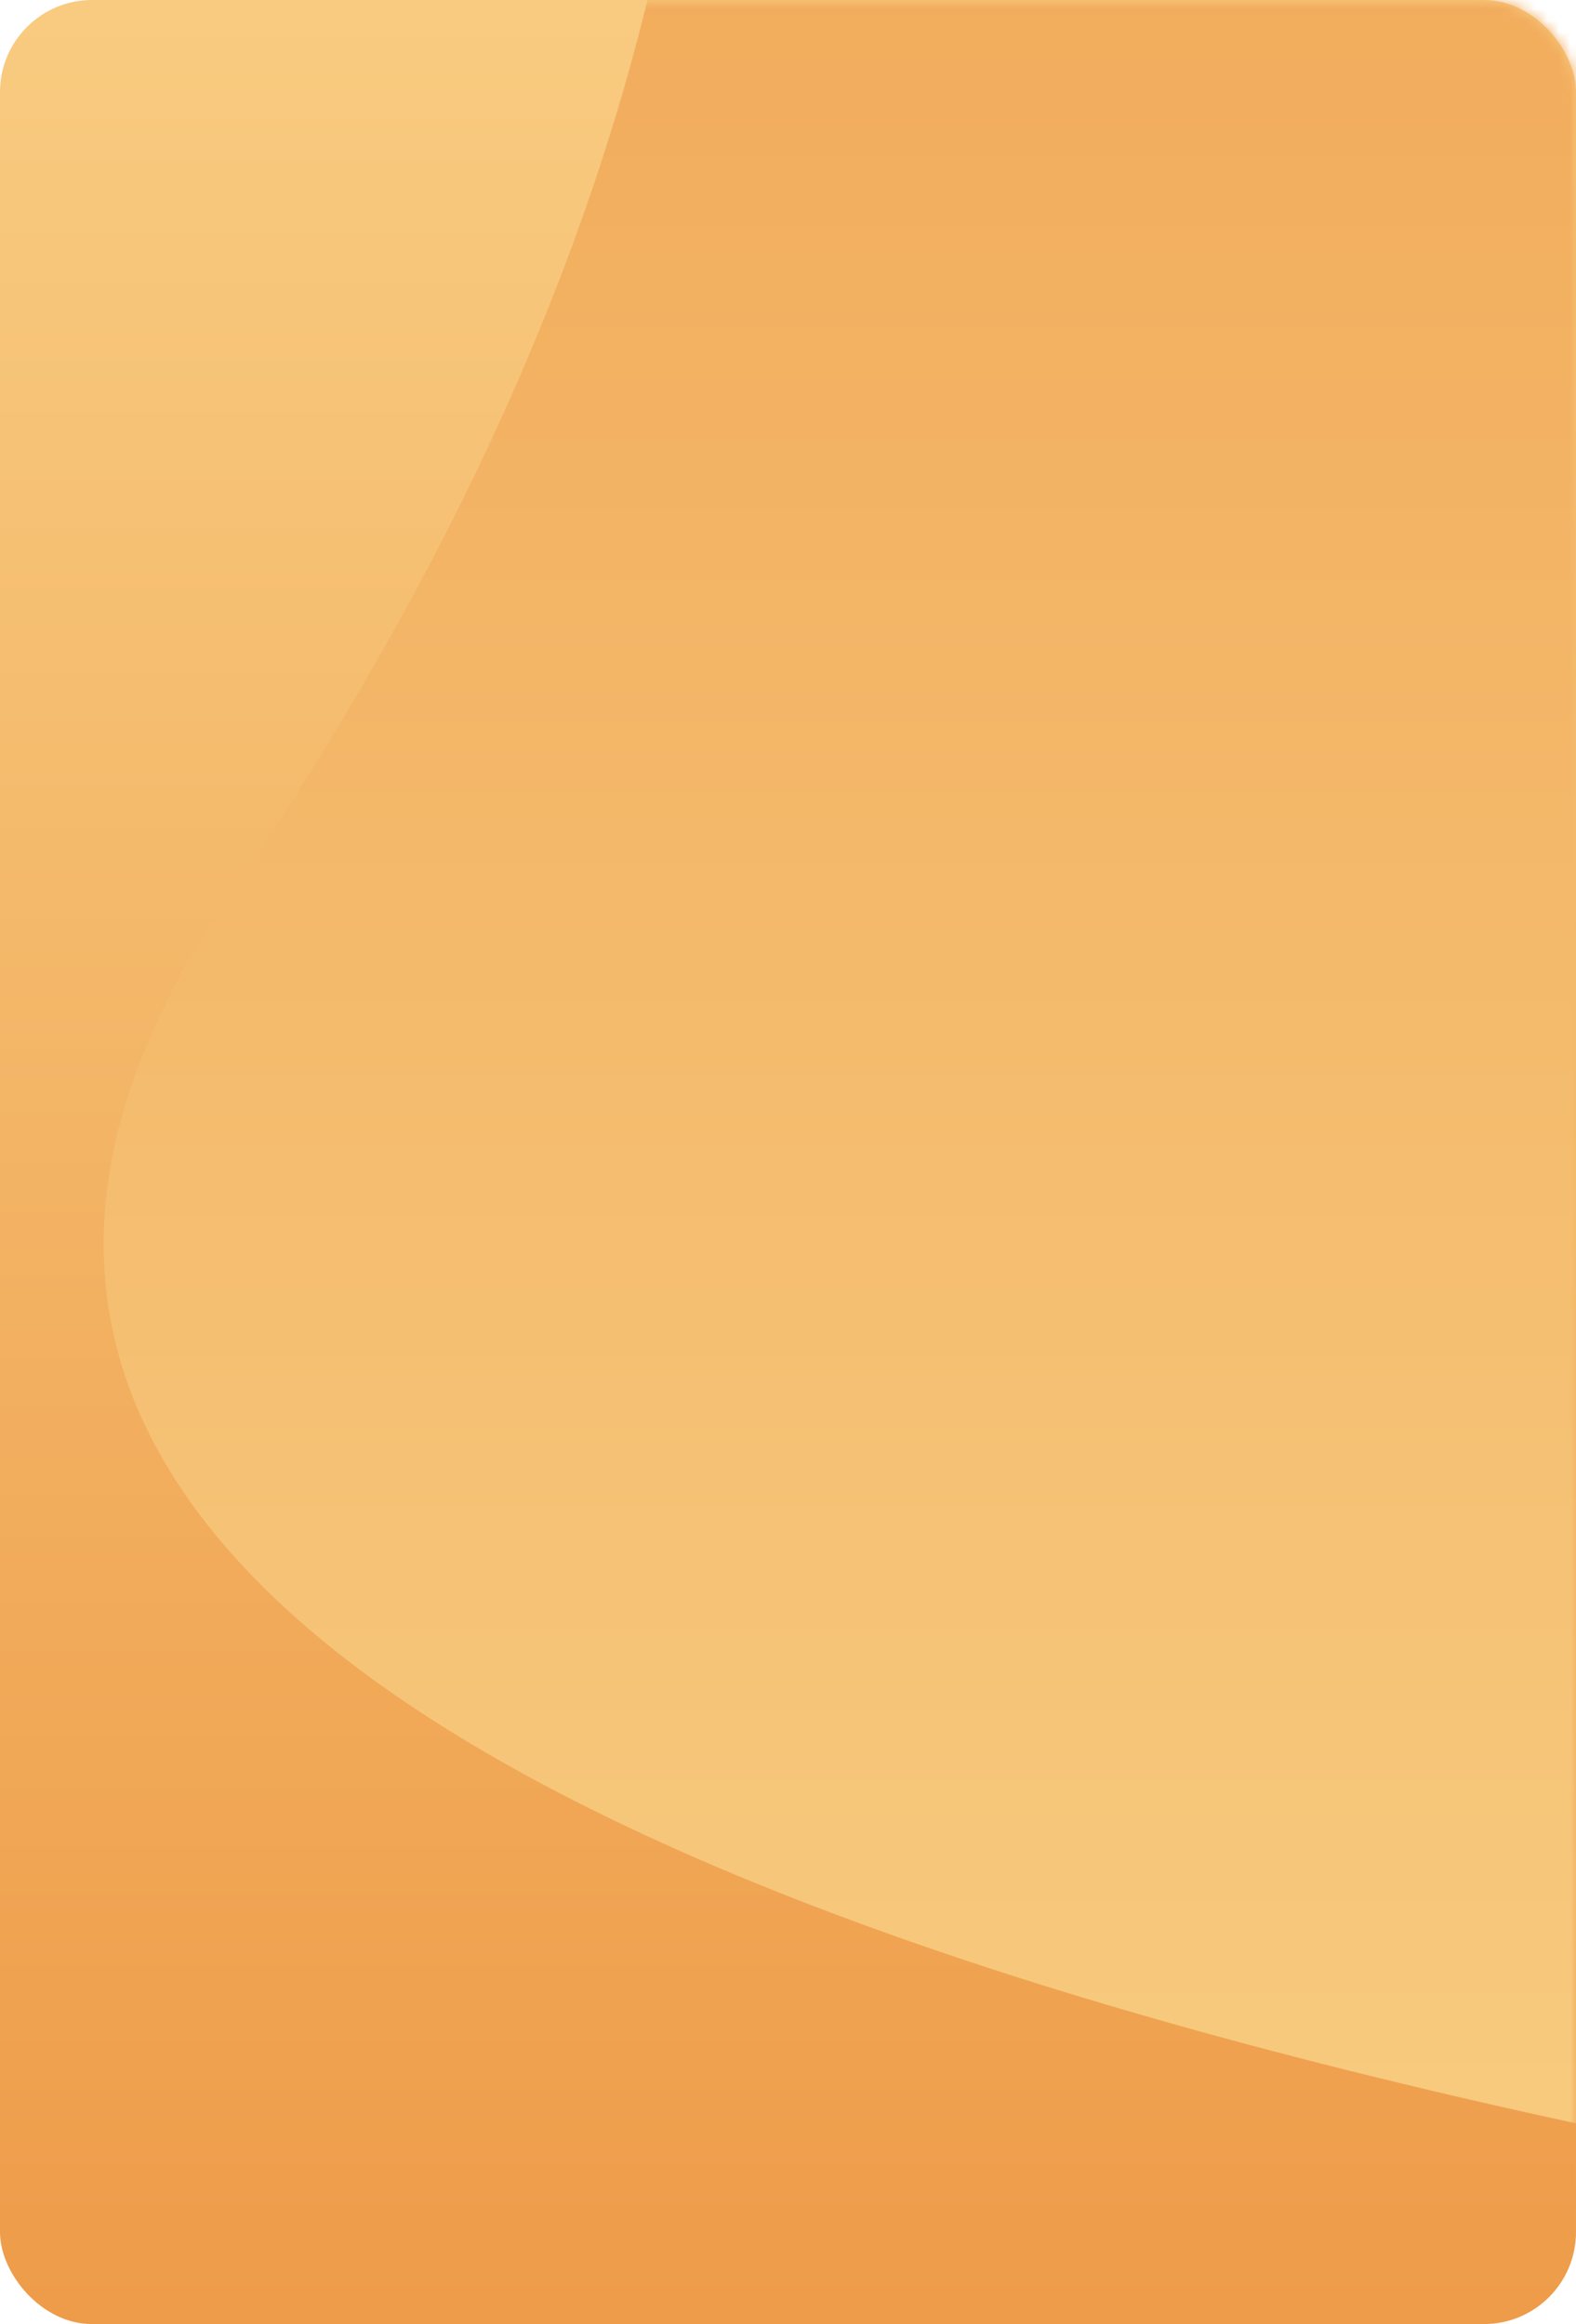 <?xml version="1.0" encoding="UTF-8"?>
<svg width="137px" height="202px" viewBox="0 0 137 202" version="1.1" xmlns="http://www.w3.org/2000/svg" xmlns:xlink="http://www.w3.org/1999/xlink">
    <!-- Generator: Sketch 55.2 (78181) - https://sketchapp.com -->
    <title>Path 3</title>
    <desc>Created with Sketch.</desc>
    <defs>
        <linearGradient x1="50%" y1="0%" x2="50%" y2="100%" id="linearGradient-1">
            <stop stop-color="#F8CB80" offset="0%"></stop>
            <stop stop-color="#EE9C49" offset="100%"></stop>
        </linearGradient>
        <rect id="path-2" x="0" y="0.717" width="137" height="202" rx="8"></rect>
        <linearGradient x1="50%" y1="0%" x2="50%" y2="100%" id="linearGradient-4">
            <stop stop-color="#F0A352" offset="0%"></stop>
            <stop stop-color="#F7CA7E" offset="100%"></stop>
        </linearGradient>
    </defs>
    <g id="Simulação" stroke="none" stroke-width="1" fill="none" fill-rule="evenodd">
        <g id="Ocupação" transform="translate(-187, -559)">
            <g id="Path-3" transform="translate(187, 558.283)">
                <mask id="mask-3" fill="white">
                    <use xlink:href="#path-2"></use>
                </mask>
                <use id="Mask" fill="url(#linearGradient-1)" xlink:href="#path-2"></use>
                <path d="M137,185.268 C26.667,161.411 -12.333,125.814 20,78.477 C52.333,31.14 65.667,-15.019 60,-60 L142.81,-12.398 L137,185.268 Z" fill="url(#linearGradient-4)" mask="url(#mask-3)"></path>
            </g>
        </g>
    </g>
</svg>